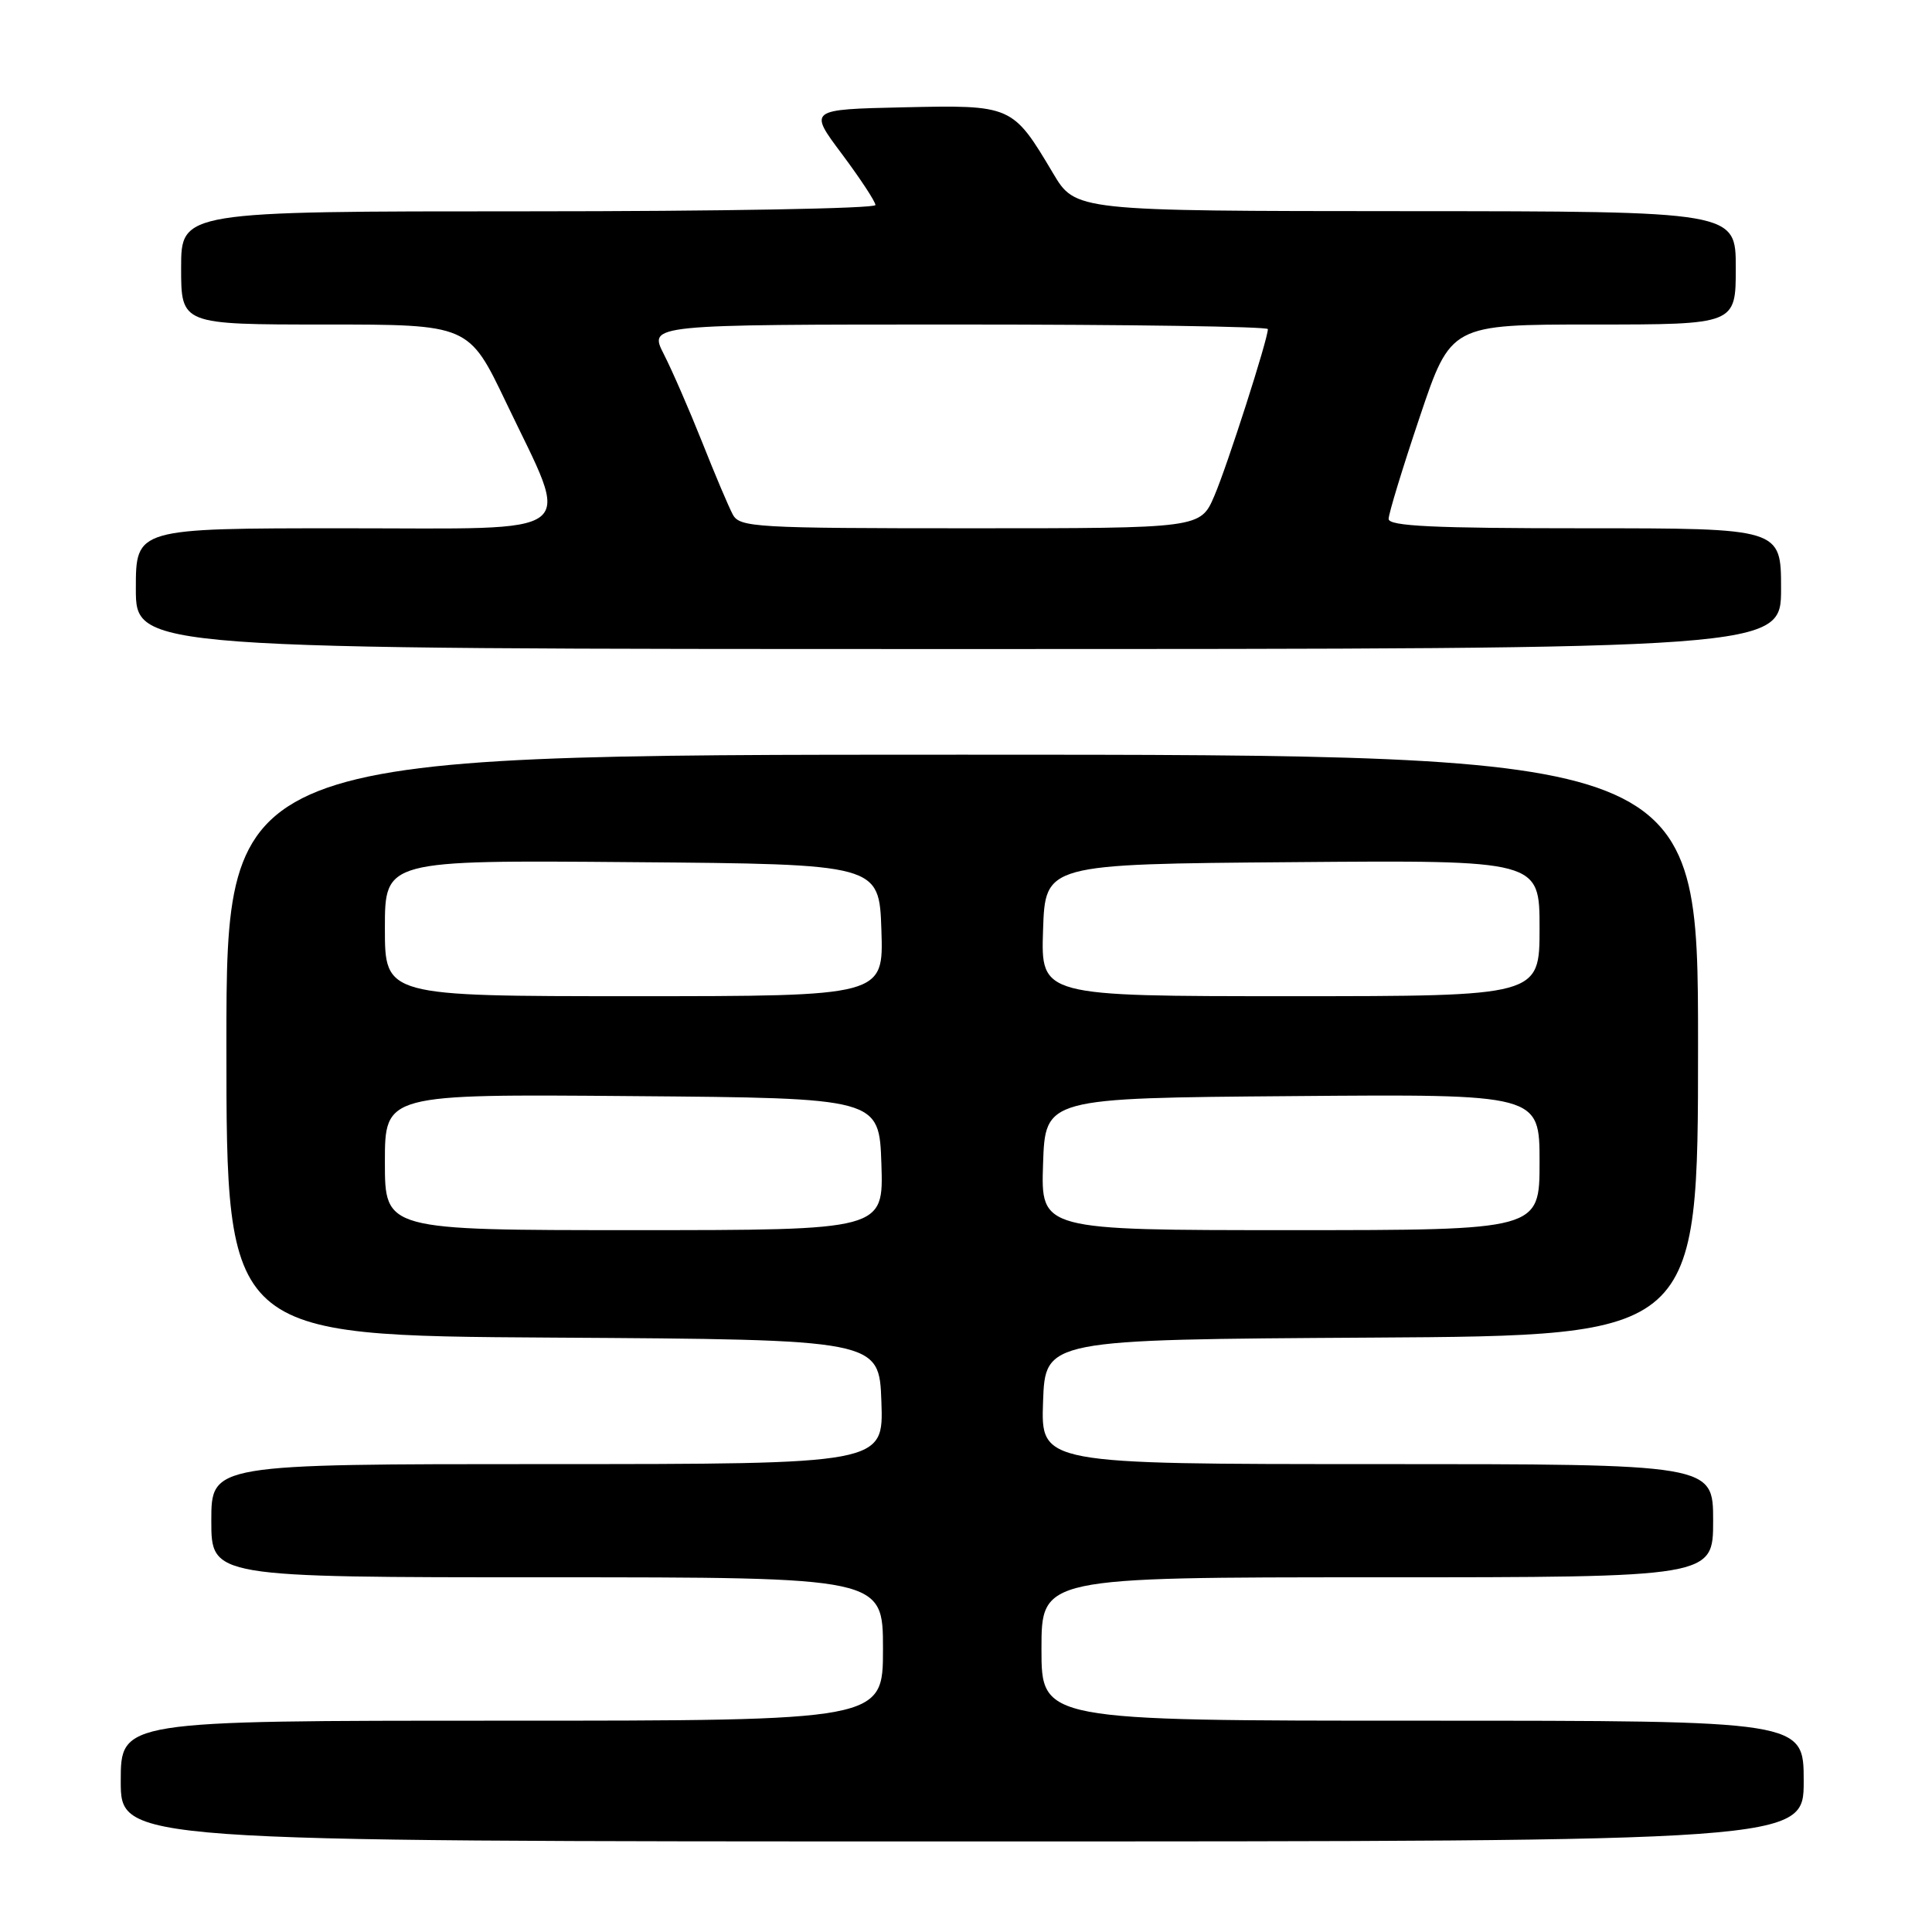 <?xml version="1.0" encoding="UTF-8" standalone="no"?>
<!DOCTYPE svg PUBLIC "-//W3C//DTD SVG 1.1//EN" "http://www.w3.org/Graphics/SVG/1.1/DTD/svg11.dtd" >
<svg xmlns="http://www.w3.org/2000/svg" xmlns:xlink="http://www.w3.org/1999/xlink" version="1.1" viewBox="0 0 256 256">
 <g >
 <path fill="currentColor"
d=" M 239.00 236.00 C 239.00 228.00 239.00 228.00 188.50 228.00 C 138.00 228.00 138.00 228.00 138.00 218.50 C 138.00 209.00 138.00 209.00 182.50 209.00 C 227.00 209.00 227.00 209.00 227.00 201.50 C 227.00 194.00 227.00 194.00 182.46 194.00 C 137.92 194.00 137.92 194.00 138.21 185.75 C 138.50 177.50 138.50 177.50 181.75 177.24 C 225.00 176.98 225.00 176.98 225.00 138.49 C 225.00 100.00 225.00 100.00 127.50 100.00 C 30.00 100.00 30.00 100.00 30.00 138.49 C 30.00 176.98 30.00 176.98 73.25 177.24 C 116.50 177.50 116.50 177.50 116.79 185.75 C 117.08 194.00 117.08 194.00 72.54 194.00 C 28.00 194.00 28.00 194.00 28.00 201.50 C 28.00 209.00 28.00 209.00 72.50 209.00 C 117.00 209.00 117.00 209.00 117.00 218.50 C 117.00 228.00 117.00 228.00 66.50 228.00 C 16.00 228.00 16.00 228.00 16.00 236.00 C 16.00 244.00 16.00 244.00 127.50 244.00 C 239.00 244.00 239.00 244.00 239.00 236.00 Z  M 236.00 78.00 C 236.00 70.00 236.00 70.00 210.00 70.00 C 189.96 70.00 184.00 69.72 184.00 68.76 C 184.00 68.07 185.85 62.00 188.12 55.26 C 192.24 43.00 192.24 43.00 211.12 43.00 C 230.00 43.00 230.00 43.00 230.00 35.50 C 230.00 28.00 230.00 28.00 186.25 27.98 C 142.50 27.96 142.50 27.96 139.52 22.93 C 134.17 13.94 134.08 13.90 119.72 14.22 C 107.13 14.50 107.13 14.50 111.57 20.42 C 114.00 23.68 116.00 26.72 116.00 27.17 C 116.00 27.63 95.30 28.00 70.00 28.00 C 24.00 28.00 24.00 28.00 24.00 35.50 C 24.00 43.00 24.00 43.00 43.06 43.00 C 62.12 43.00 62.12 43.00 67.05 53.31 C 75.73 71.49 77.64 70.00 45.62 70.00 C 18.00 70.00 18.00 70.00 18.00 78.00 C 18.00 86.00 18.00 86.00 127.00 86.00 C 236.00 86.00 236.00 86.00 236.00 78.00 Z  M 51.00 153.99 C 51.00 144.97 51.00 144.97 83.75 145.24 C 116.50 145.50 116.50 145.50 116.79 154.25 C 117.08 163.00 117.08 163.00 84.04 163.00 C 51.00 163.00 51.00 163.00 51.00 153.99 Z  M 138.21 154.25 C 138.50 145.50 138.50 145.50 171.25 145.24 C 204.00 144.97 204.00 144.97 204.00 153.99 C 204.00 163.00 204.00 163.00 170.96 163.00 C 137.92 163.00 137.92 163.00 138.21 154.25 Z  M 51.00 122.99 C 51.00 113.97 51.00 113.97 83.75 114.24 C 116.50 114.50 116.50 114.50 116.79 123.25 C 117.08 132.00 117.08 132.00 84.04 132.00 C 51.00 132.00 51.00 132.00 51.00 122.99 Z  M 138.21 123.25 C 138.50 114.50 138.50 114.50 171.25 114.24 C 204.00 113.97 204.00 113.97 204.00 122.99 C 204.00 132.00 204.00 132.00 170.96 132.00 C 137.92 132.00 137.92 132.00 138.21 123.25 Z  M 97.10 68.18 C 96.56 67.18 94.73 62.86 93.04 58.59 C 91.34 54.32 89.05 49.06 87.95 46.91 C 85.96 43.00 85.96 43.00 126.98 43.00 C 149.54 43.00 168.00 43.27 168.00 43.61 C 168.00 44.95 162.63 61.69 160.91 65.70 C 159.07 70.00 159.07 70.00 128.57 70.00 C 100.10 70.00 98.01 69.88 97.10 68.18 Z "/>
</g>
</svg>